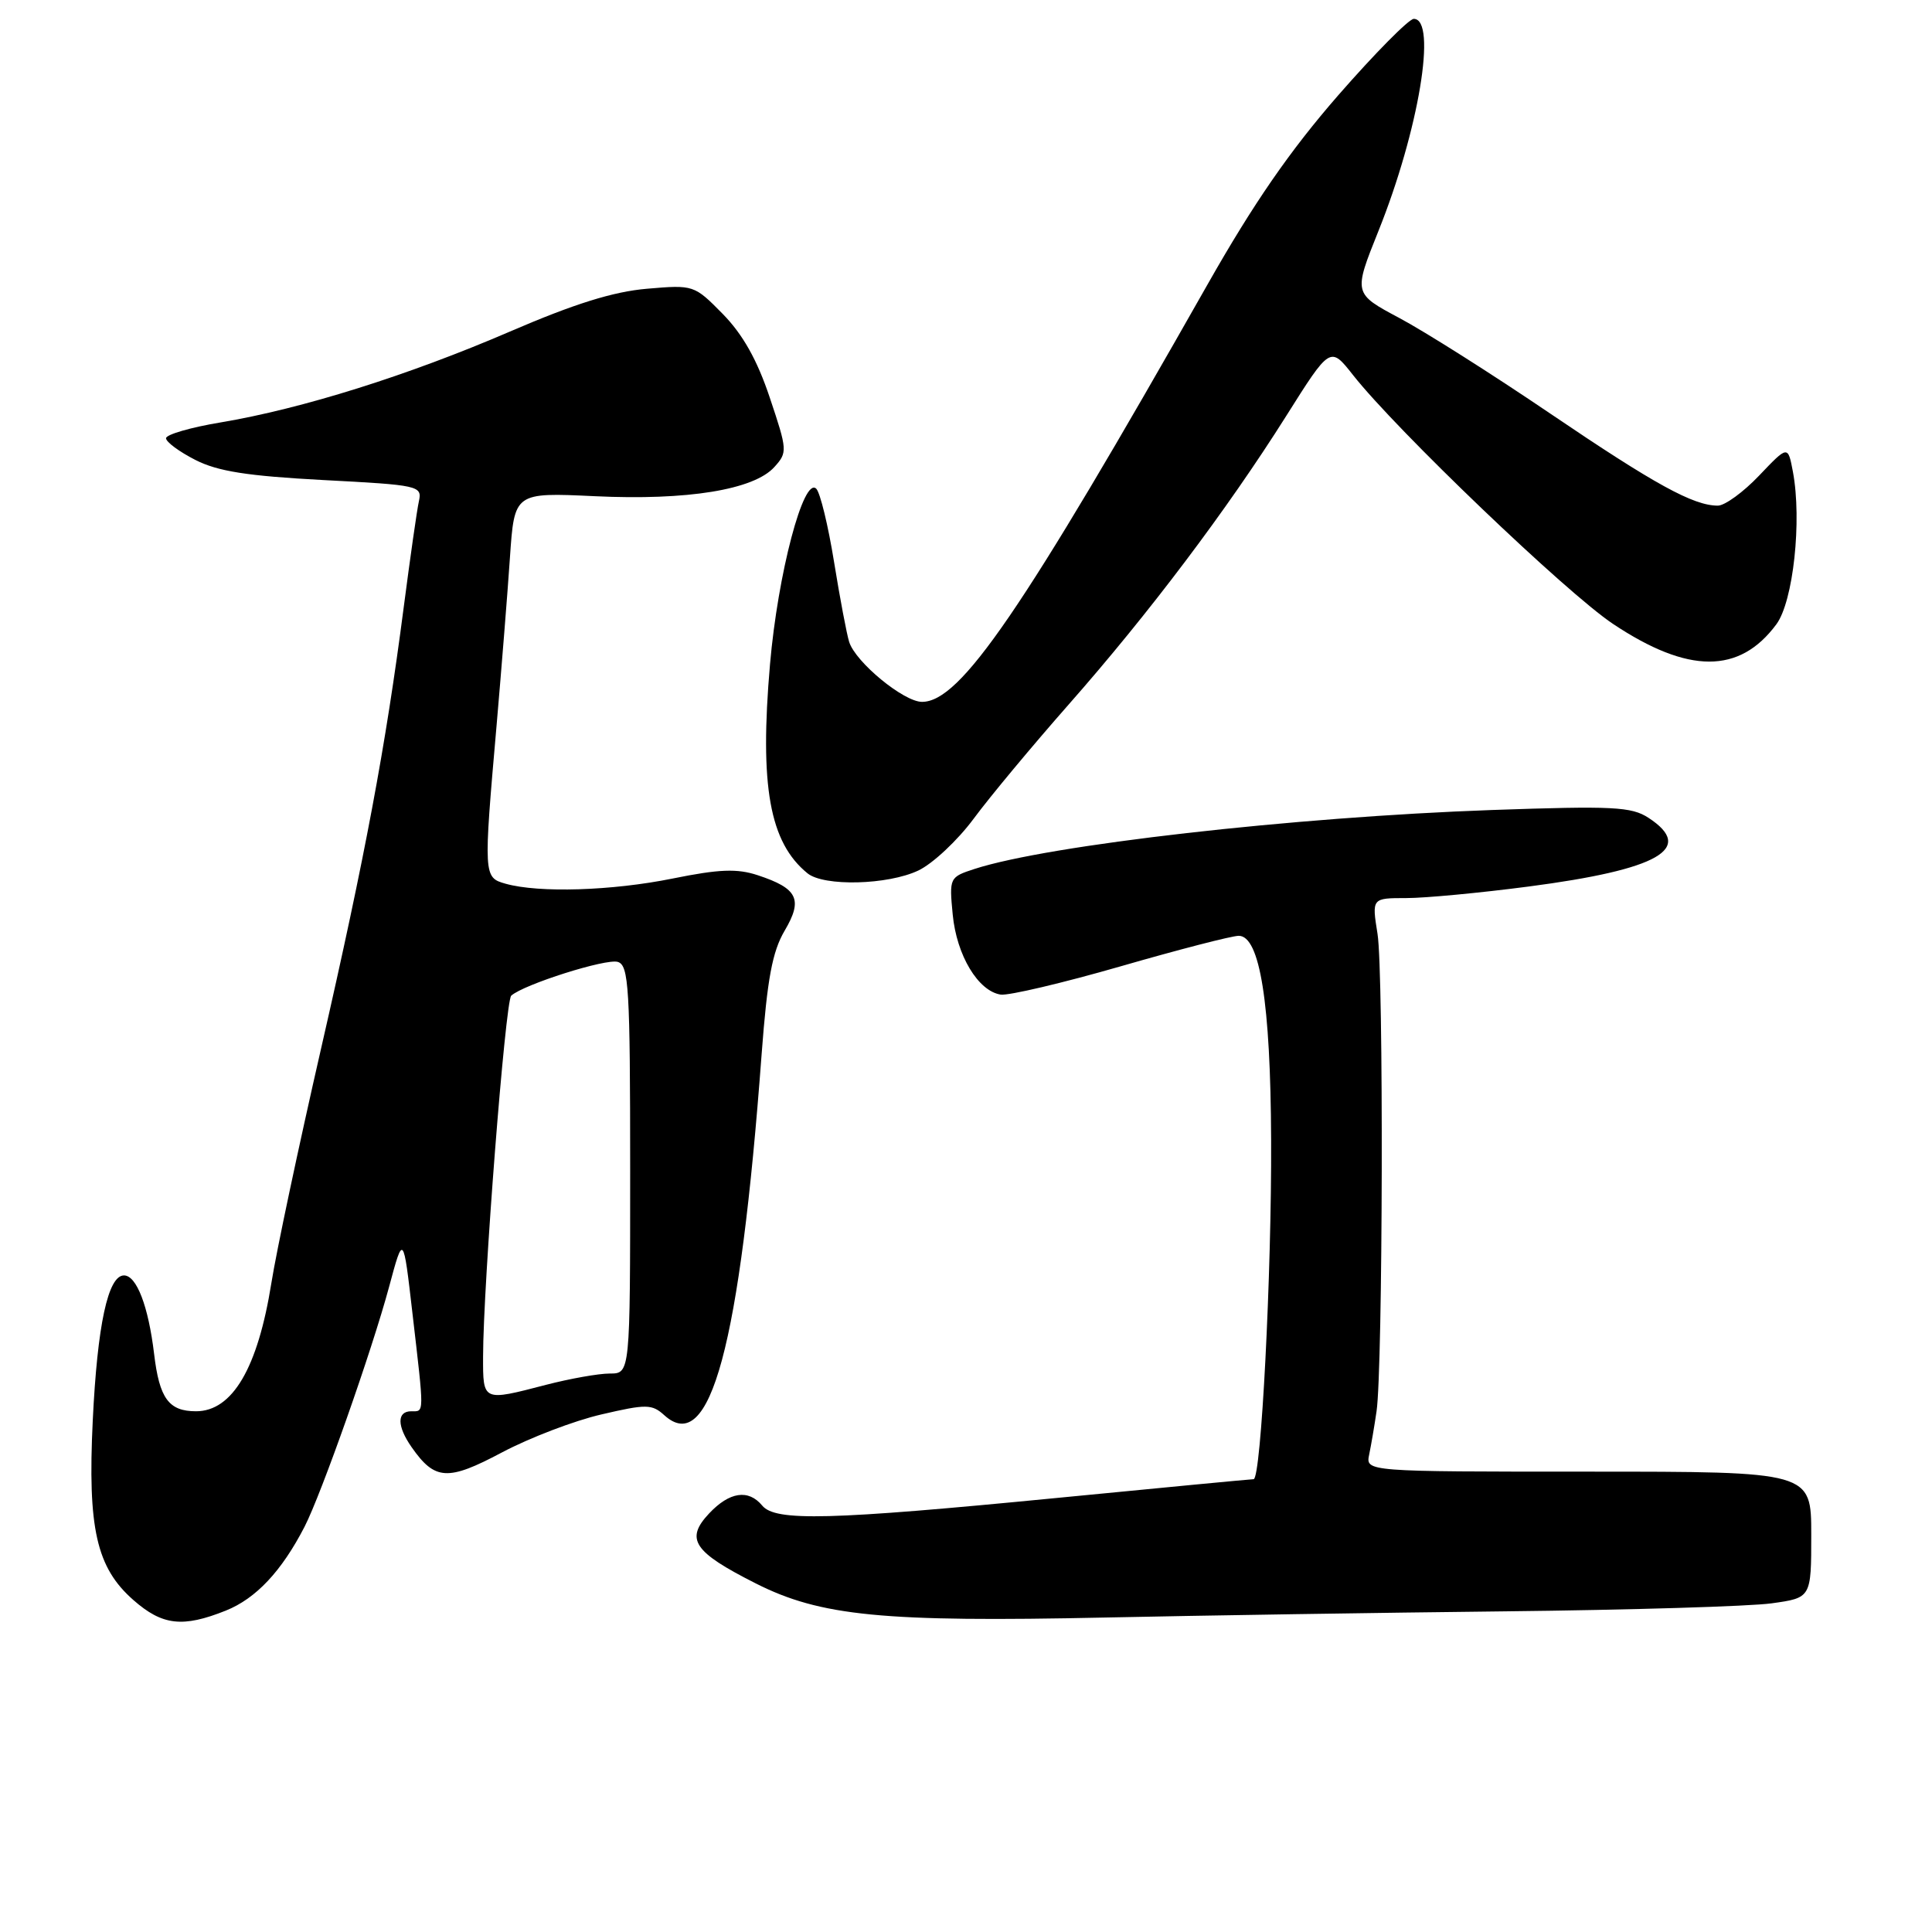 <?xml version="1.0" encoding="UTF-8" standalone="no"?>
<!DOCTYPE svg PUBLIC "-//W3C//DTD SVG 1.1//EN" "http://www.w3.org/Graphics/SVG/1.1/DTD/svg11.dtd" >
<svg xmlns="http://www.w3.org/2000/svg" xmlns:xlink="http://www.w3.org/1999/xlink" version="1.1" viewBox="0 0 256 256">
 <g >
 <path fill="currentColor"
d=" M 29.93 213.41 C 33.92 211.81 37.31 208.20 40.35 202.31 C 42.59 197.95 49.26 179.04 51.56 170.50 C 53.44 163.50 53.44 163.50 54.65 174.00 C 56.23 187.62 56.24 187.00 54.50 187.00 C 52.57 187.00 52.59 188.97 54.55 191.77 C 57.63 196.17 59.33 196.27 66.50 192.46 C 70.16 190.52 76.09 188.25 79.69 187.42 C 85.66 186.03 86.39 186.04 88.03 187.53 C 94.10 193.02 98.04 178.38 100.92 139.68 C 101.67 129.68 102.34 126.09 103.97 123.32 C 106.42 119.17 105.71 117.72 100.40 115.97 C 97.68 115.07 95.30 115.16 89.13 116.41 C 81.08 118.04 71.42 118.34 67.00 117.10 C 64.06 116.27 64.05 116.12 65.81 96.00 C 66.45 88.58 67.25 78.62 67.57 73.87 C 68.16 65.25 68.16 65.25 78.83 65.75 C 91.08 66.33 99.88 64.90 102.60 61.89 C 104.36 59.95 104.34 59.66 102.00 52.69 C 100.33 47.69 98.43 44.32 95.78 41.61 C 91.99 37.76 91.92 37.73 85.73 38.26 C 81.27 38.64 76.10 40.25 67.53 43.95 C 54.07 49.75 40.02 54.16 29.25 55.97 C 25.26 56.63 22.00 57.58 22.00 58.07 C 22.00 58.56 23.74 59.85 25.88 60.94 C 28.86 62.46 32.77 63.07 42.86 63.61 C 55.49 64.27 55.95 64.37 55.51 66.40 C 55.25 67.55 54.35 73.90 53.49 80.50 C 51.10 98.92 48.40 113.35 42.53 139.00 C 39.57 151.93 36.61 165.88 35.96 170.00 C 34.16 181.27 30.80 187.00 25.97 187.00 C 22.36 187.00 21.12 185.30 20.42 179.40 C 19.66 173.07 18.10 169.00 16.43 169.00 C 14.31 169.00 12.90 175.57 12.29 188.23 C 11.60 202.52 12.78 207.72 17.67 212.01 C 21.51 215.39 24.21 215.70 29.93 213.41 Z  M 199.50 213.51 C 216.00 213.33 231.86 212.85 234.75 212.45 C 240.00 211.72 240.00 211.72 240.00 203.36 C 240.00 195.00 240.00 195.00 210.48 195.00 C 180.96 195.00 180.96 195.00 181.42 192.75 C 181.68 191.51 182.12 188.93 182.40 187.00 C 183.24 181.28 183.35 128.90 182.53 123.75 C 181.77 119.00 181.77 119.00 186.34 119.00 C 188.84 119.00 196.14 118.31 202.55 117.47 C 219.83 115.21 224.66 112.44 218.44 108.37 C 216.18 106.89 213.73 106.77 197.69 107.33 C 171.42 108.26 138.96 111.95 129.13 115.14 C 125.81 116.22 125.77 116.30 126.24 121.19 C 126.76 126.60 129.61 131.33 132.60 131.79 C 133.65 131.94 140.80 130.26 148.50 128.04 C 156.19 125.82 163.23 124.00 164.14 124.00 C 166.94 124.00 168.36 132.91 168.43 151.00 C 168.51 168.80 167.10 196.00 166.11 196.00 C 165.77 196.00 154.03 197.12 140.00 198.49 C 109.89 201.43 102.75 201.61 101.00 199.50 C 99.17 197.29 96.66 197.67 93.96 200.54 C 90.76 203.95 91.87 205.63 100.12 209.80 C 108.71 214.15 116.98 214.96 146.50 214.33 C 159.15 214.06 183.00 213.69 199.50 213.51 Z  M 121.68 115.35 C 123.60 114.44 126.89 111.35 129.01 108.49 C 131.12 105.63 136.78 98.83 141.57 93.39 C 152.21 81.32 162.56 67.59 170.39 55.18 C 176.26 45.86 176.26 45.86 179.27 49.68 C 185.03 57.00 207.55 78.55 213.73 82.67 C 223.70 89.31 230.49 89.33 235.38 82.72 C 237.62 79.69 238.78 68.98 237.57 62.51 C 236.91 59.01 236.91 59.01 233.11 63.00 C 231.02 65.20 228.55 67.00 227.62 67.00 C 224.38 67.00 219.27 64.19 205.43 54.81 C 197.77 49.61 188.76 43.91 185.41 42.13 C 179.33 38.89 179.33 38.89 182.65 30.61 C 187.99 17.31 190.46 2.50 187.33 2.50 C 186.69 2.50 182.17 7.07 177.30 12.65 C 170.92 19.97 166.10 26.95 160.03 37.65 C 135.35 81.18 127.26 93.00 122.17 93.00 C 119.75 93.00 113.37 87.75 112.52 85.06 C 112.20 84.06 111.30 79.30 110.52 74.48 C 109.74 69.65 108.68 65.28 108.16 64.76 C 106.48 63.08 103.07 76.02 102.03 88.02 C 100.63 104.18 101.97 111.63 107.00 115.72 C 109.17 117.48 117.63 117.27 121.68 115.35 Z  M 64.01 179.75 C 64.02 170.30 66.96 132.63 67.74 131.93 C 69.40 130.44 80.34 126.97 81.87 127.46 C 83.32 127.92 83.50 130.88 83.50 154.99 C 83.50 182.00 83.50 182.00 80.80 182.00 C 79.31 182.00 75.51 182.68 72.34 183.50 C 63.93 185.69 64.00 185.72 64.01 179.75 Z "/>
</g>
</svg>